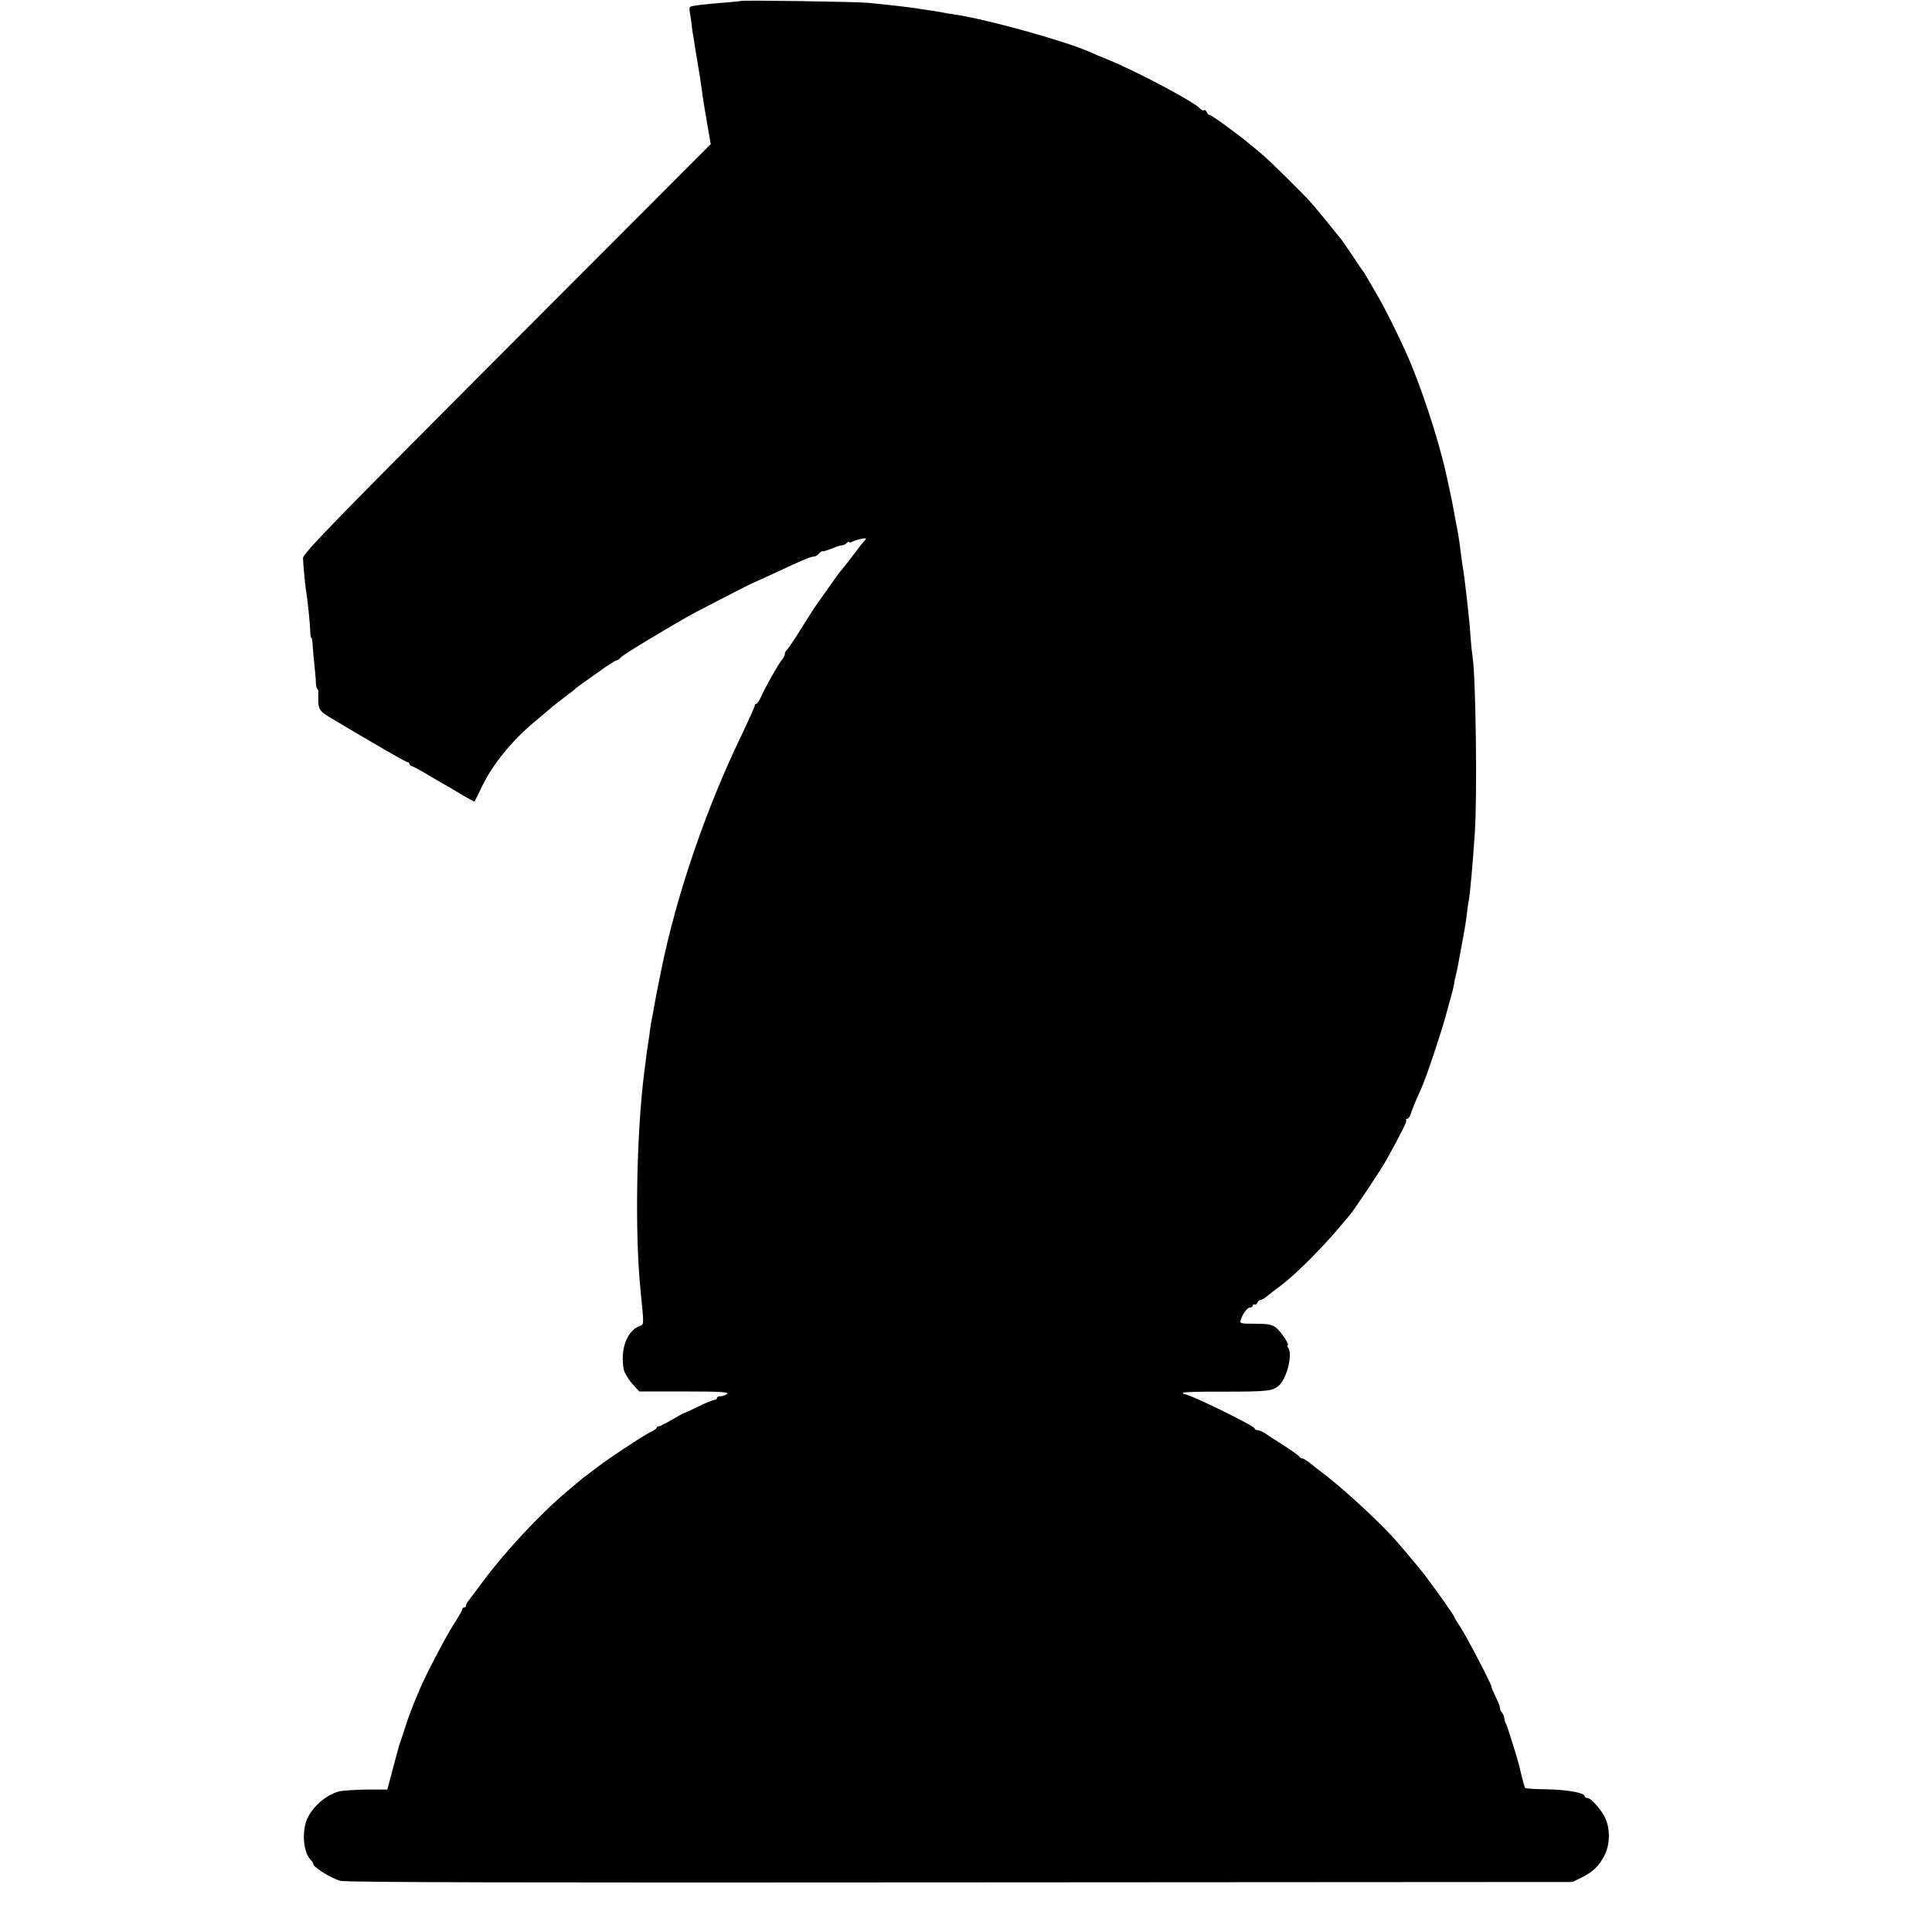 <?xml version="1.0" standalone="no"?>
<!DOCTYPE svg PUBLIC "-//W3C//DTD SVG 20010904//EN"
 "http://www.w3.org/TR/2001/REC-SVG-20010904/DTD/svg10.dtd">
<svg version="1.0" xmlns="http://www.w3.org/2000/svg"
 width="1024pt" height="1024pt" viewBox="0 0 1024 1024"
 preserveAspectRatio="xMidYMid meet">
<g transform="translate(0,1024) scale(0.1,-0.1)"
fill="#000000" stroke="none">
<path d="M3928 10235 c-1 -1 -41 -5 -88 -9 -107 -8 -172 -16 -181 -22 -4 -2
-6 -14 -3 -27 2 -12 7 -42 10 -67 2 -25 7 -56 10 -70 2 -14 7 -40 9 -59 3 -19
8 -48 11 -65 3 -17 7 -44 10 -61 3 -16 7 -43 9 -60 3 -16 7 -48 10 -70 3 -22
14 -87 24 -145 l18 -104 -1081 -1083 c-924 -926 -1081 -1088 -1080 -1111 1
-38 13 -162 19 -192 6 -39 18 -151 19 -192 0 -21 3 -38 6 -38 3 0 6 -17 7 -38
1 -20 5 -66 9 -102 4 -36 8 -80 8 -97 1 -18 4 -33 7 -33 3 0 6 -8 6 -17 -1
-102 -5 -96 96 -156 222 -132 369 -217 378 -217 5 0 9 -4 9 -9 0 -5 8 -11 18
-14 9 -3 40 -20 67 -36 28 -17 68 -40 90 -53 22 -12 48 -27 57 -33 54 -33 111
-65 113 -63 2 2 17 32 34 68 59 126 162 253 291 360 23 19 54 45 69 58 14 13
51 42 81 65 30 22 57 43 60 47 5 5 38 29 157 113 29 20 57 37 62 37 5 0 14 7
21 15 6 8 74 51 151 97 191 114 224 132 304 173 39 20 106 55 151 78 44 23 85
43 90 45 5 2 43 19 84 38 177 83 226 104 243 104 8 0 20 7 27 15 6 8 15 14 18
13 4 0 10 1 15 2 4 1 10 3 15 5 4 1 20 7 35 13 16 7 34 12 41 12 6 0 17 5 24
12 7 7 12 9 12 5 0 -4 8 -3 18 2 20 11 72 22 72 16 0 -2 -6 -10 -13 -17 -7 -7
-33 -40 -57 -73 -25 -33 -51 -66 -58 -74 -7 -7 -32 -40 -55 -74 -23 -33 -57
-81 -75 -106 -18 -25 -60 -91 -94 -146 -34 -55 -66 -101 -70 -103 -4 -2 -8
-10 -8 -18 0 -7 -7 -22 -17 -33 -19 -23 -85 -140 -109 -193 -9 -21 -20 -38
-25 -38 -5 0 -9 -5 -9 -11 0 -6 -31 -74 -68 -152 -189 -390 -345 -846 -426
-1242 -26 -126 -35 -175 -40 -205 -3 -19 -8 -46 -11 -60 -3 -14 -8 -41 -10
-60 -2 -19 -6 -48 -9 -65 -3 -16 -8 -50 -11 -75 -3 -25 -7 -61 -10 -80 -42
-330 -51 -856 -20 -1160 19 -190 19 -179 -6 -189 -67 -25 -103 -126 -83 -230
4 -17 23 -50 44 -74 l38 -42 239 0 c192 0 237 -3 227 -13 -7 -6 -22 -12 -33
-12 -12 0 -21 -4 -21 -10 0 -5 -6 -10 -14 -10 -8 0 -46 -16 -85 -35 -39 -19
-73 -35 -76 -35 -3 0 -31 -16 -64 -35 -33 -19 -64 -35 -70 -35 -6 0 -11 -3
-11 -8 0 -4 -13 -13 -28 -20 -31 -13 -240 -151 -283 -186 -15 -11 -39 -30 -54
-41 -16 -11 -33 -24 -39 -30 -6 -5 -38 -32 -71 -60 -142 -119 -330 -321 -446
-478 -33 -45 -67 -90 -75 -100 -8 -9 -14 -22 -14 -27 0 -6 -4 -10 -10 -10 -5
0 -10 -4 -10 -10 0 -5 -20 -40 -44 -77 -41 -64 -147 -265 -180 -343 -37 -87
-65 -159 -80 -210 -10 -30 -20 -62 -23 -70 -7 -18 -4 -6 -41 -145 l-29 -110
-109 0 c-60 -1 -125 -5 -144 -9 -76 -19 -157 -93 -179 -165 -21 -71 -9 -165
26 -199 7 -7 13 -17 13 -21 0 -18 100 -79 145 -90 36 -8 942 -10 3290 -8
l3240 2 46 23 c62 30 94 61 123 118 30 59 31 139 4 198 -23 47 -75 106 -95
106 -7 0 -13 4 -13 8 0 19 -82 35 -193 38 -65 1 -121 4 -123 7 -3 3 -12 34
-20 68 -8 35 -19 78 -24 94 -5 17 -19 62 -31 100 -12 39 -24 75 -28 80 -3 6
-7 19 -8 30 -2 11 -8 24 -13 29 -6 6 -10 16 -10 24 0 8 -11 36 -25 63 -13 27
-22 49 -20 49 7 0 -134 271 -166 318 -16 24 -29 45 -29 48 0 7 -91 137 -157
224 -20 27 -127 154 -158 189 -100 111 -299 293 -410 373 -5 4 -24 19 -41 33
-18 14 -36 25 -42 25 -6 0 -12 4 -14 8 -1 5 -37 30 -78 57 -41 26 -87 56 -102
66 -15 11 -34 19 -43 19 -8 0 -15 4 -15 9 0 13 -343 181 -369 181 -6 0 -11 3
-11 8 0 4 98 7 218 6 229 0 259 3 291 33 43 40 74 168 48 201 -5 6 -6 12 -3
12 14 0 -36 75 -62 94 -21 16 -42 20 -109 20 -79 0 -83 1 -77 20 11 34 35 66
50 66 8 0 14 5 14 11 0 5 4 8 9 5 5 -3 11 1 15 9 3 8 10 15 17 15 6 0 23 10
38 23 15 12 40 31 55 42 91 66 241 217 361 362 6 7 15 18 21 26 27 32 163 237
191 287 84 152 112 208 106 213 -3 4 -1 7 5 7 6 0 14 10 18 23 6 21 28 74 59
143 23 49 104 292 126 374 11 41 24 89 29 105 5 17 12 44 15 60 2 17 7 41 11
55 7 29 10 43 34 175 11 55 22 125 25 155 3 30 8 62 10 70 6 27 22 204 32 360
13 203 5 816 -12 928 -3 18 -8 66 -11 105 -2 40 -7 92 -10 117 -3 25 -6 59 -8
75 -8 72 -17 144 -20 161 -2 11 -7 44 -11 74 -9 75 -16 118 -21 144 -3 11 -11
57 -19 101 -8 44 -17 89 -20 100 -2 11 -11 50 -19 88 -42 191 -139 484 -213
647 -54 119 -109 229 -153 305 -26 44 -53 91 -61 105 -8 14 -17 27 -20 30 -3
3 -27 39 -54 80 -28 41 -52 77 -55 80 -3 3 -32 39 -65 80 -33 41 -73 90 -90
109 -43 50 -227 231 -267 264 -18 15 -44 37 -58 48 -59 51 -208 159 -217 159
-6 0 -14 7 -17 16 -3 8 -10 13 -15 10 -5 -3 -14 1 -21 9 -29 34 -331 195 -490
260 -36 14 -78 32 -95 40 -137 60 -551 175 -720 199 -22 3 -47 7 -55 9 -8 2
-37 7 -65 11 -27 4 -63 9 -80 12 -62 9 -129 17 -255 29 -53 6 -667 15 -672 10z"/>
</g>
</svg>
